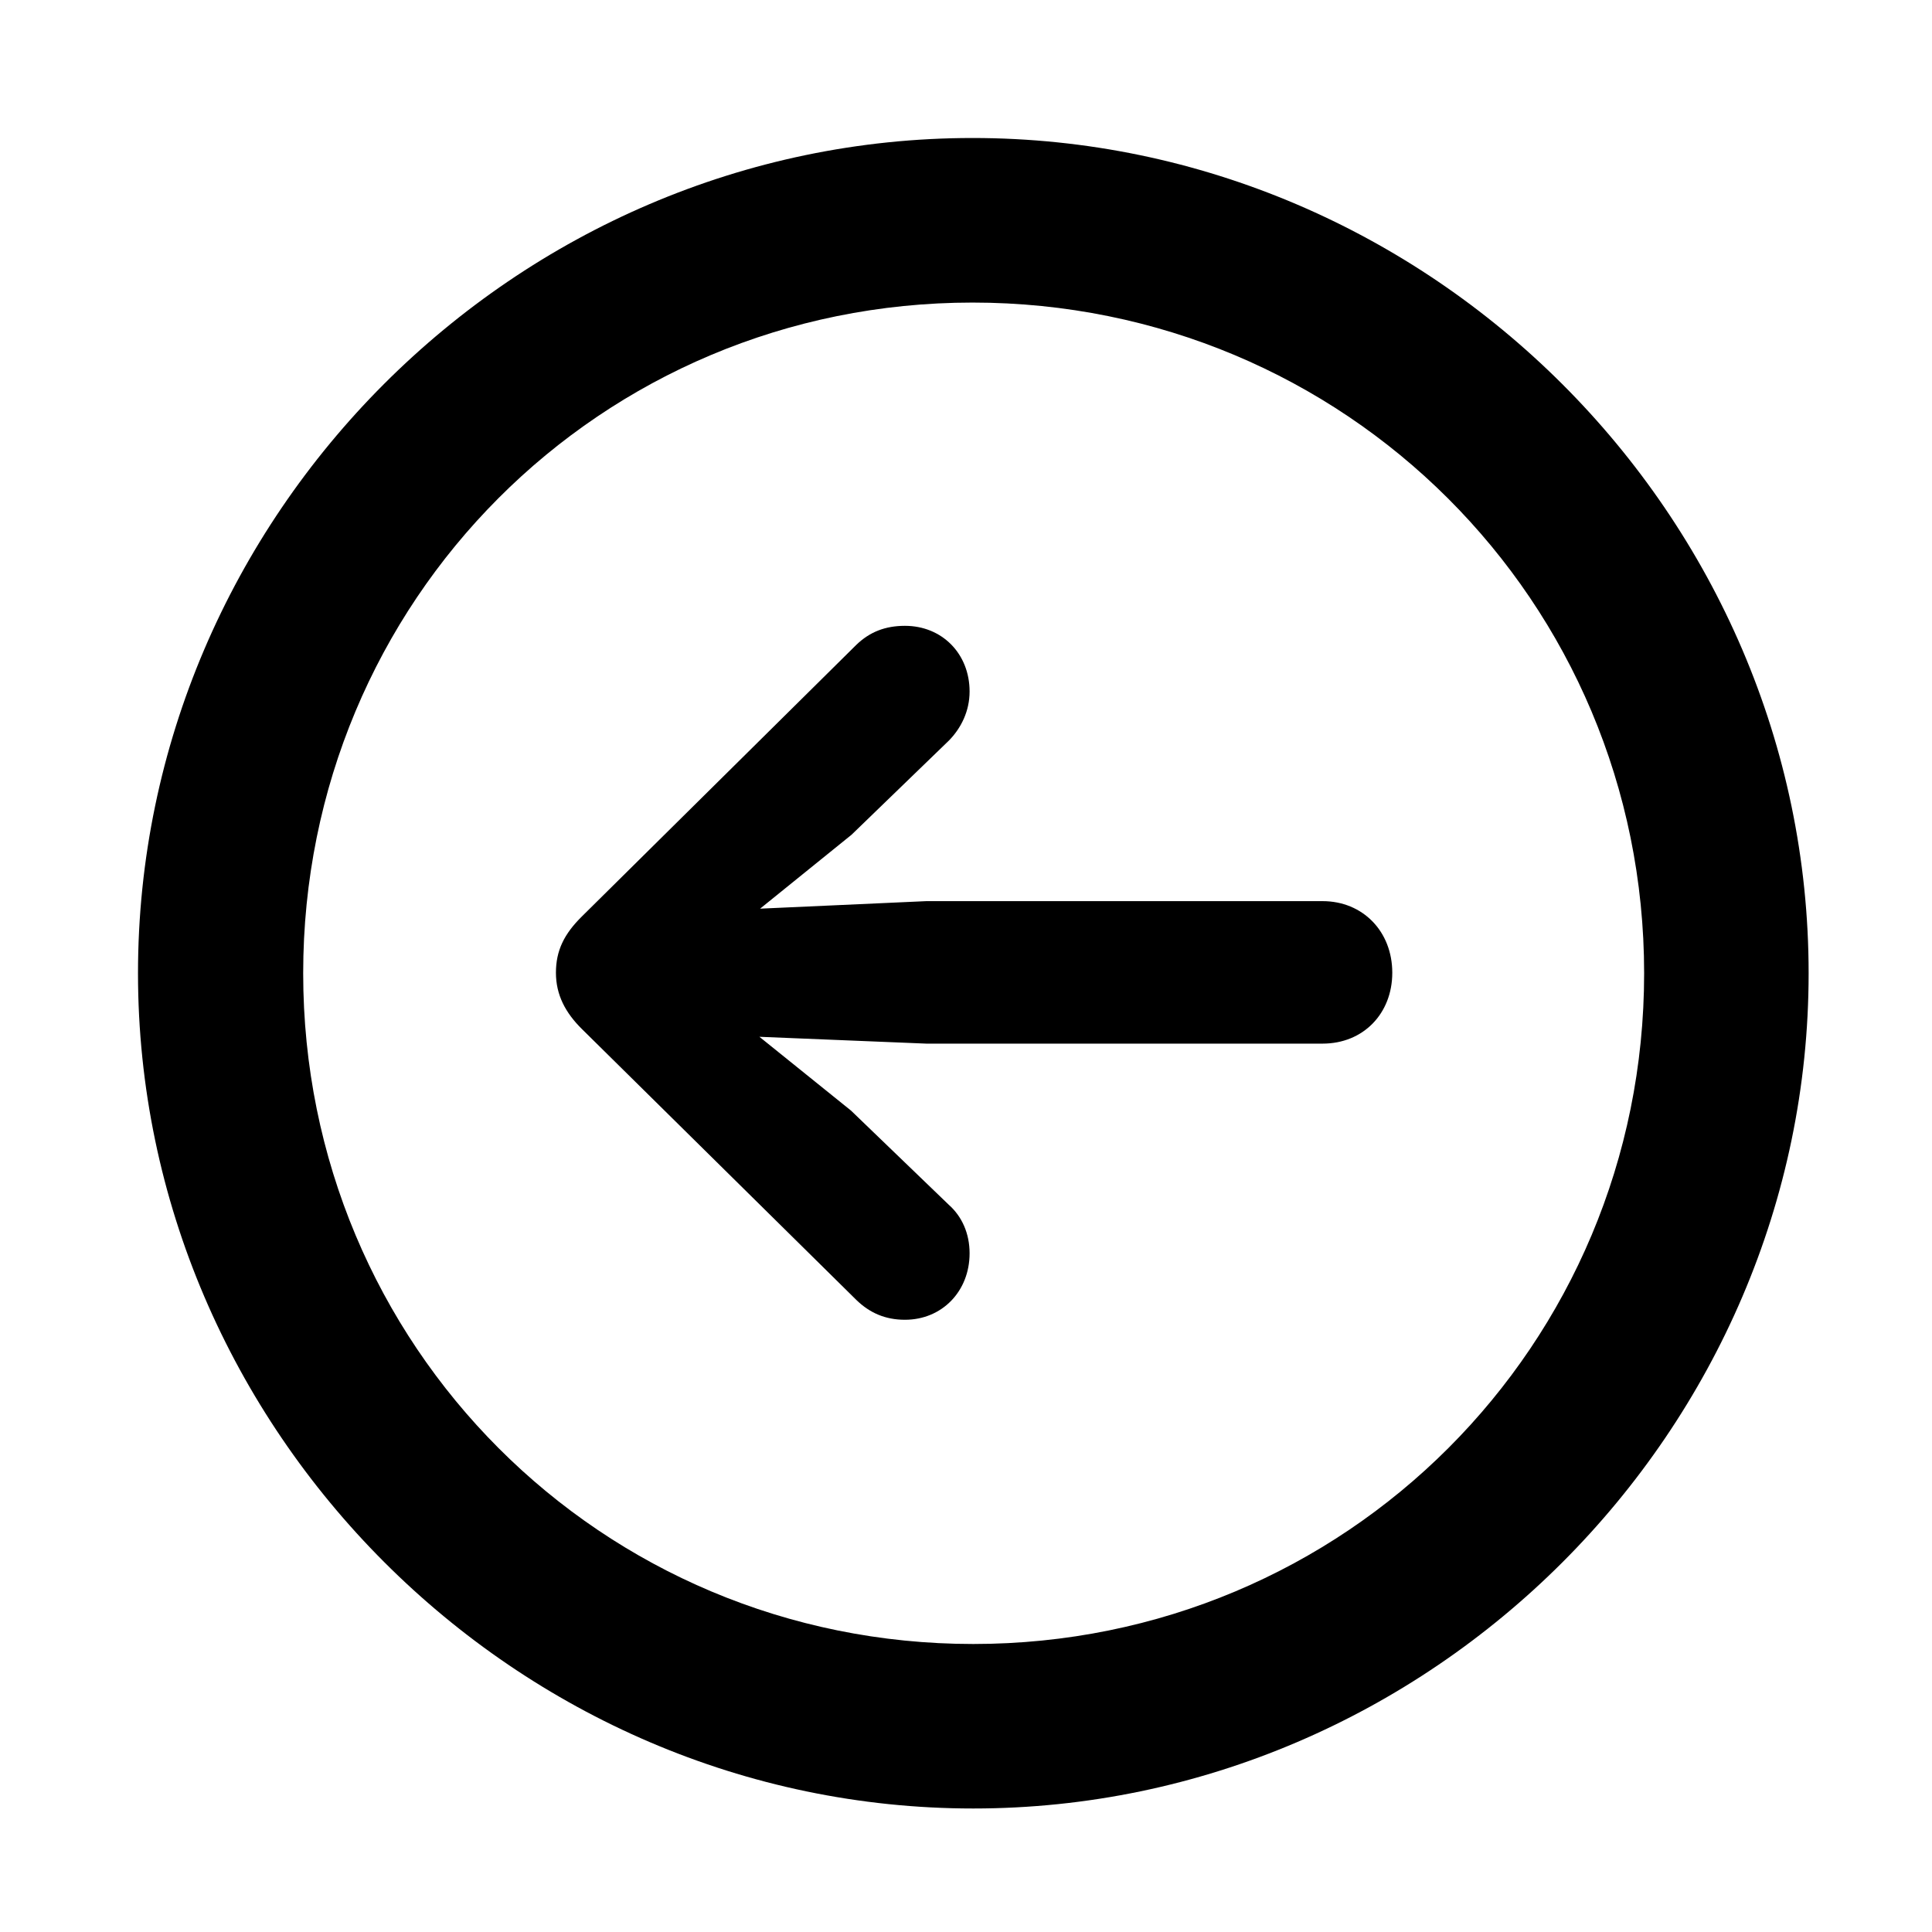 <svg width="28" height="28" viewBox="0 0 28 28" fill="none" xmlns="http://www.w3.org/2000/svg">
<path d="M14.105 26.21C20.737 26.21 26.212 20.727 26.212 14.105C26.212 7.473 20.727 2 14.095 2C7.475 2 2 7.473 2 14.105C2 20.727 7.485 26.21 14.105 26.21ZM14.105 23.826C8.711 23.826 4.394 19.499 4.394 14.105C4.394 8.711 8.701 4.385 14.095 4.385C19.489 4.385 23.828 8.711 23.828 14.105C23.828 19.499 19.499 23.826 14.105 23.826Z" fill="black"/>
<path d="M8.057 14.098C8.057 14.416 8.193 14.678 8.438 14.918L12.411 18.84C12.604 19.027 12.829 19.127 13.115 19.127C13.653 19.127 14.052 18.714 14.052 18.164C14.052 17.876 13.941 17.63 13.752 17.462L12.334 16.096L11.006 15.026L13.425 15.125H19.168C19.759 15.125 20.178 14.688 20.178 14.098C20.178 13.498 19.75 13.06 19.168 13.06H13.425L11.016 13.169L12.342 12.097L13.752 10.733C13.928 10.554 14.052 10.307 14.052 10.022C14.052 9.474 13.653 9.07 13.115 9.07C12.829 9.07 12.604 9.159 12.411 9.345L8.438 13.277C8.174 13.536 8.057 13.778 8.057 14.098Z" fill="black"/>
</svg>
